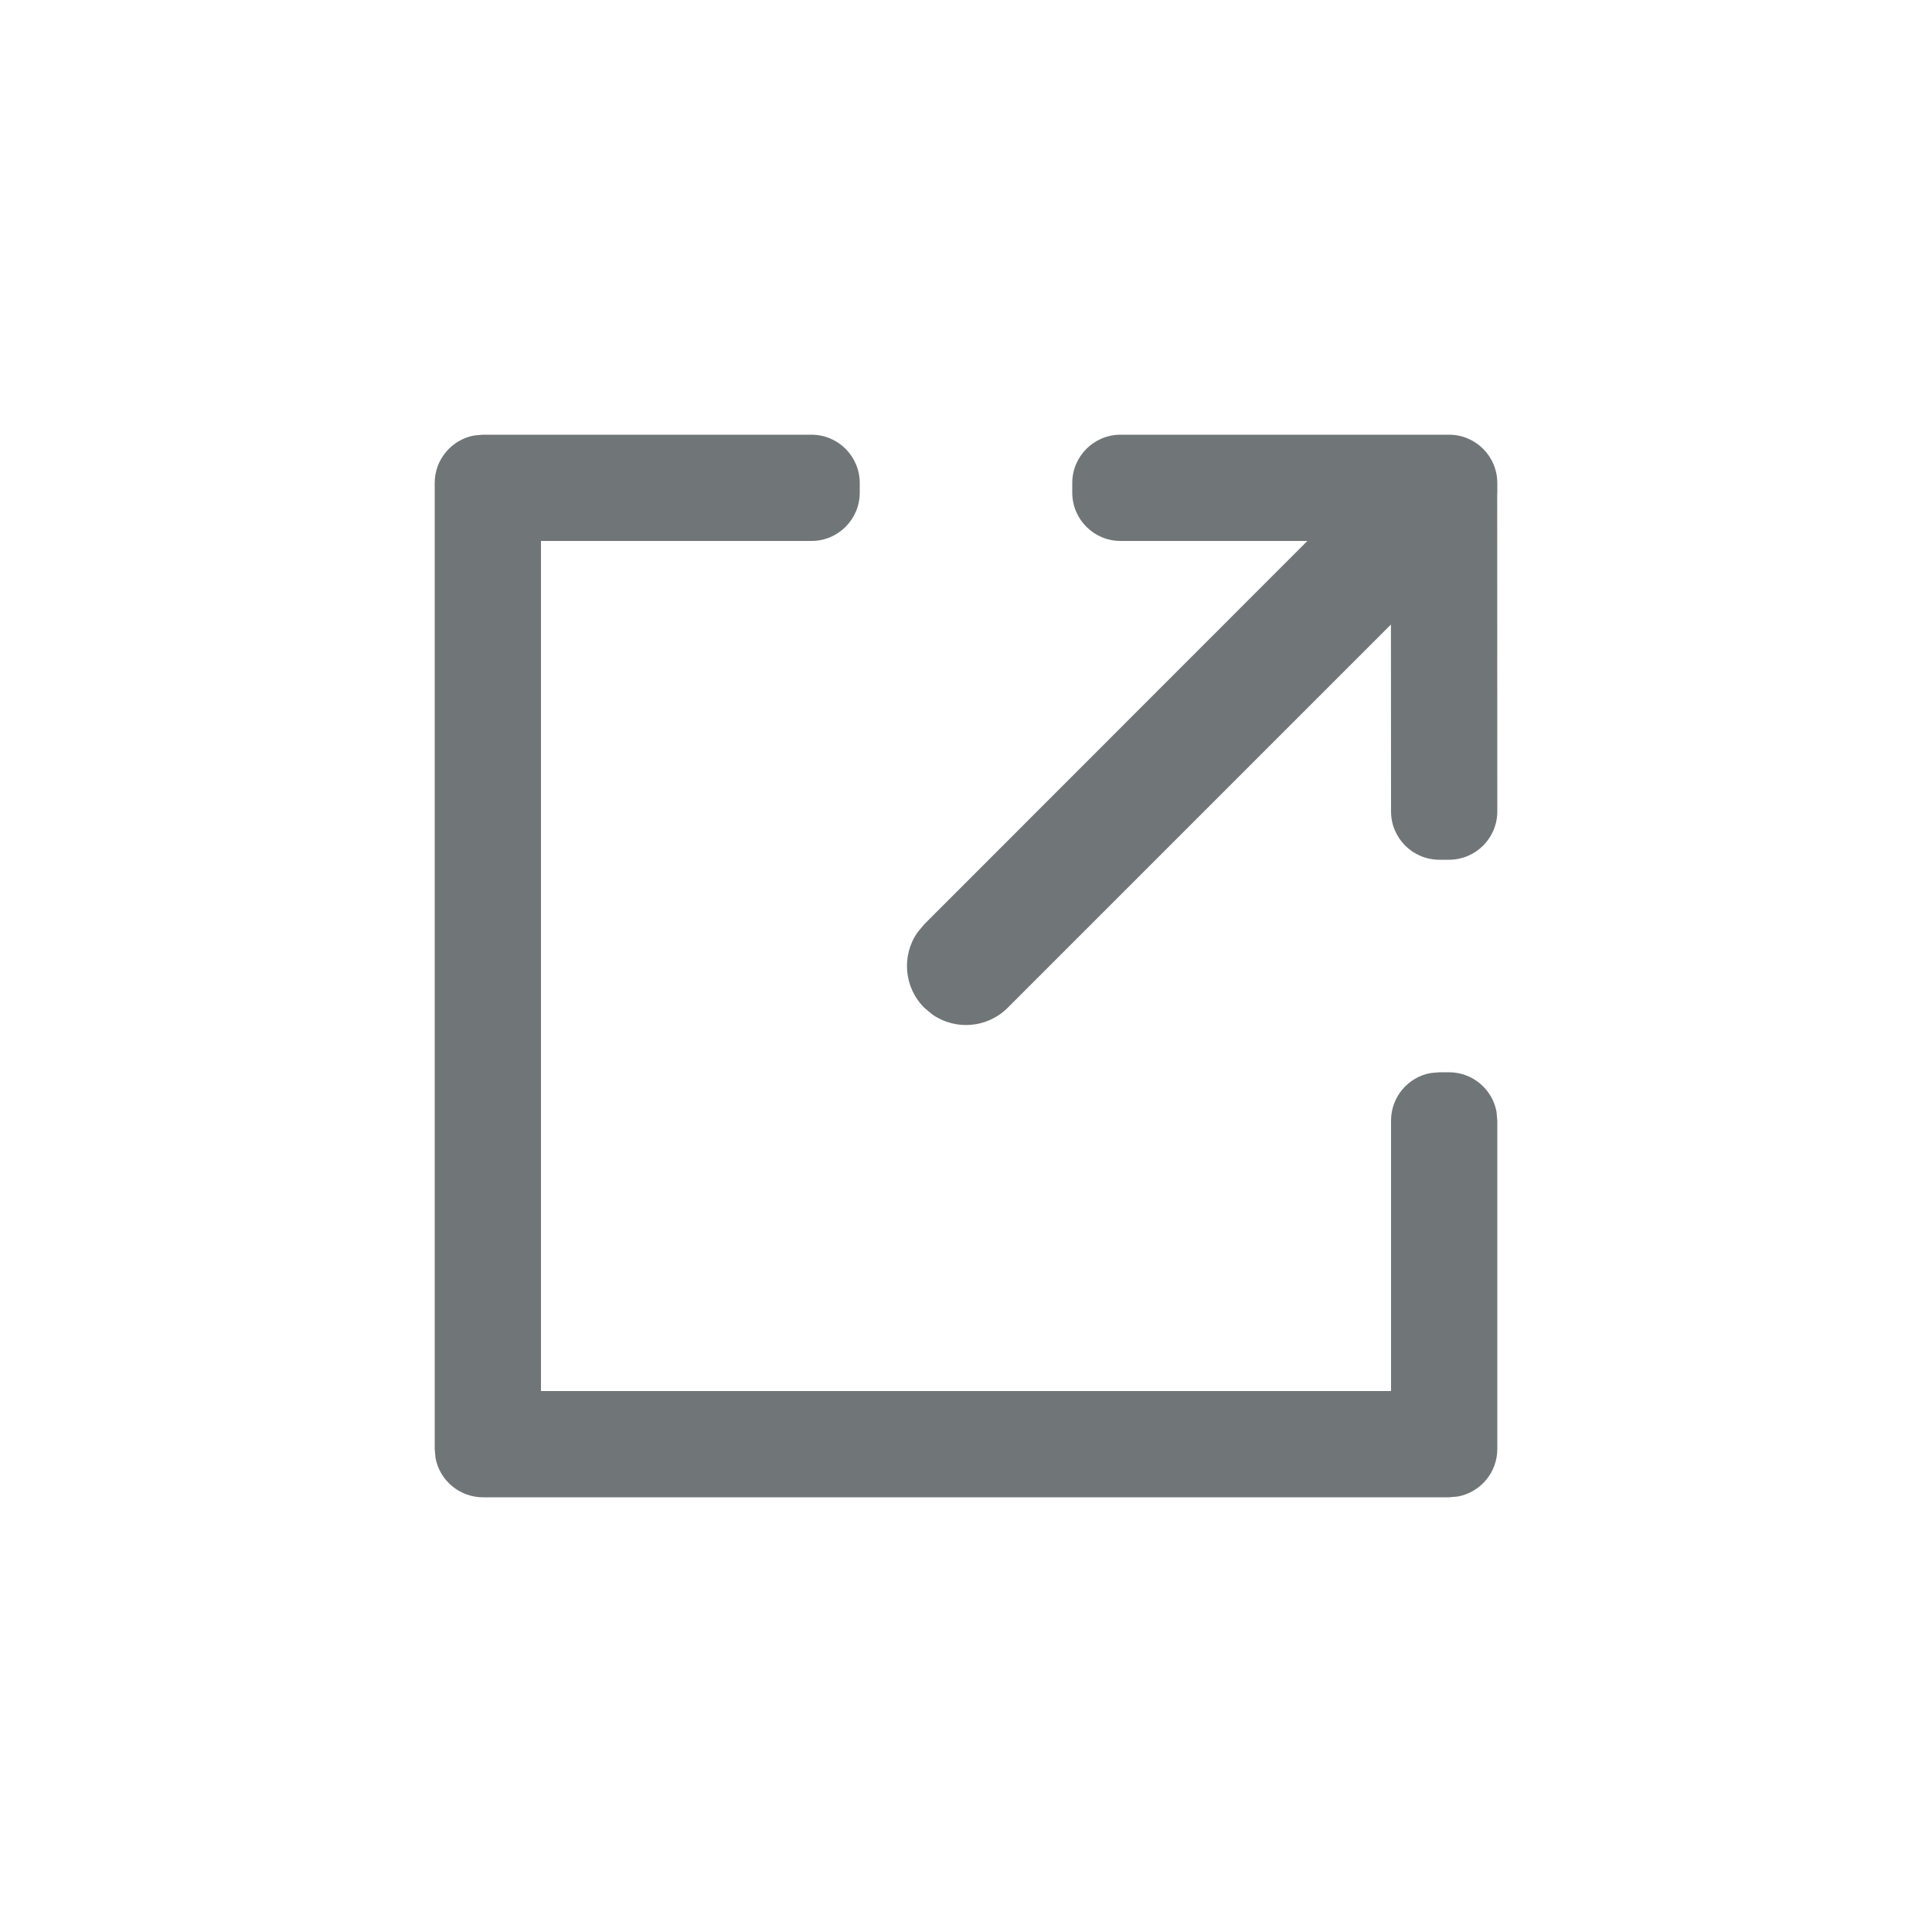 <svg xmlns="http://www.w3.org/2000/svg" width="20" height="20" viewBox="0 0 20 20">
  <path fill="#707578" fill-rule="evenodd" d="M8.4,4.5 C8.676,4.5 8.9,4.724 8.9,5 L8.9,5.1 C8.9,5.376 8.676,5.6 8.4,5.6 L5.6,5.6 L5.6,14.4 L14.4,14.4 L14.4,11.6 C14.4,11.355 14.577,11.15 14.81,11.108 L14.9,11.1 L15,11.1 C15.245,11.1 15.45,11.277 15.492,11.51 L15.5,11.6 L15.5,15 C15.5,15.245 15.323,15.45 15.09,15.492 L15,15.5 L5,15.5 C4.755,15.5 4.55,15.323 4.508,15.09 L4.5,15 L4.5,5 C4.5,4.755 4.677,4.55 4.91,4.508 L5,4.5 L8.4,4.5 Z M15,4.5 C15.276,4.5 15.5,4.724 15.5,5 L15.5,5.1 L15.499,5.11 L15.5,8.4 C15.5,8.676 15.276,8.9 15,8.9 L14.9,8.9 C14.624,8.9 14.4,8.676 14.4,8.4 L14.399,6.465 L10.432,10.432 C10.22,10.644 9.891,10.668 9.653,10.503 L9.568,10.432 C9.356,10.22 9.332,9.891 9.497,9.653 L9.568,9.568 L13.534,5.6 L11.6,5.6 C11.324,5.6 11.1,5.376 11.1,5.1 L11.1,5 C11.1,4.724 11.324,4.5 11.6,4.5 L15,4.5 Z"/>
</svg>
